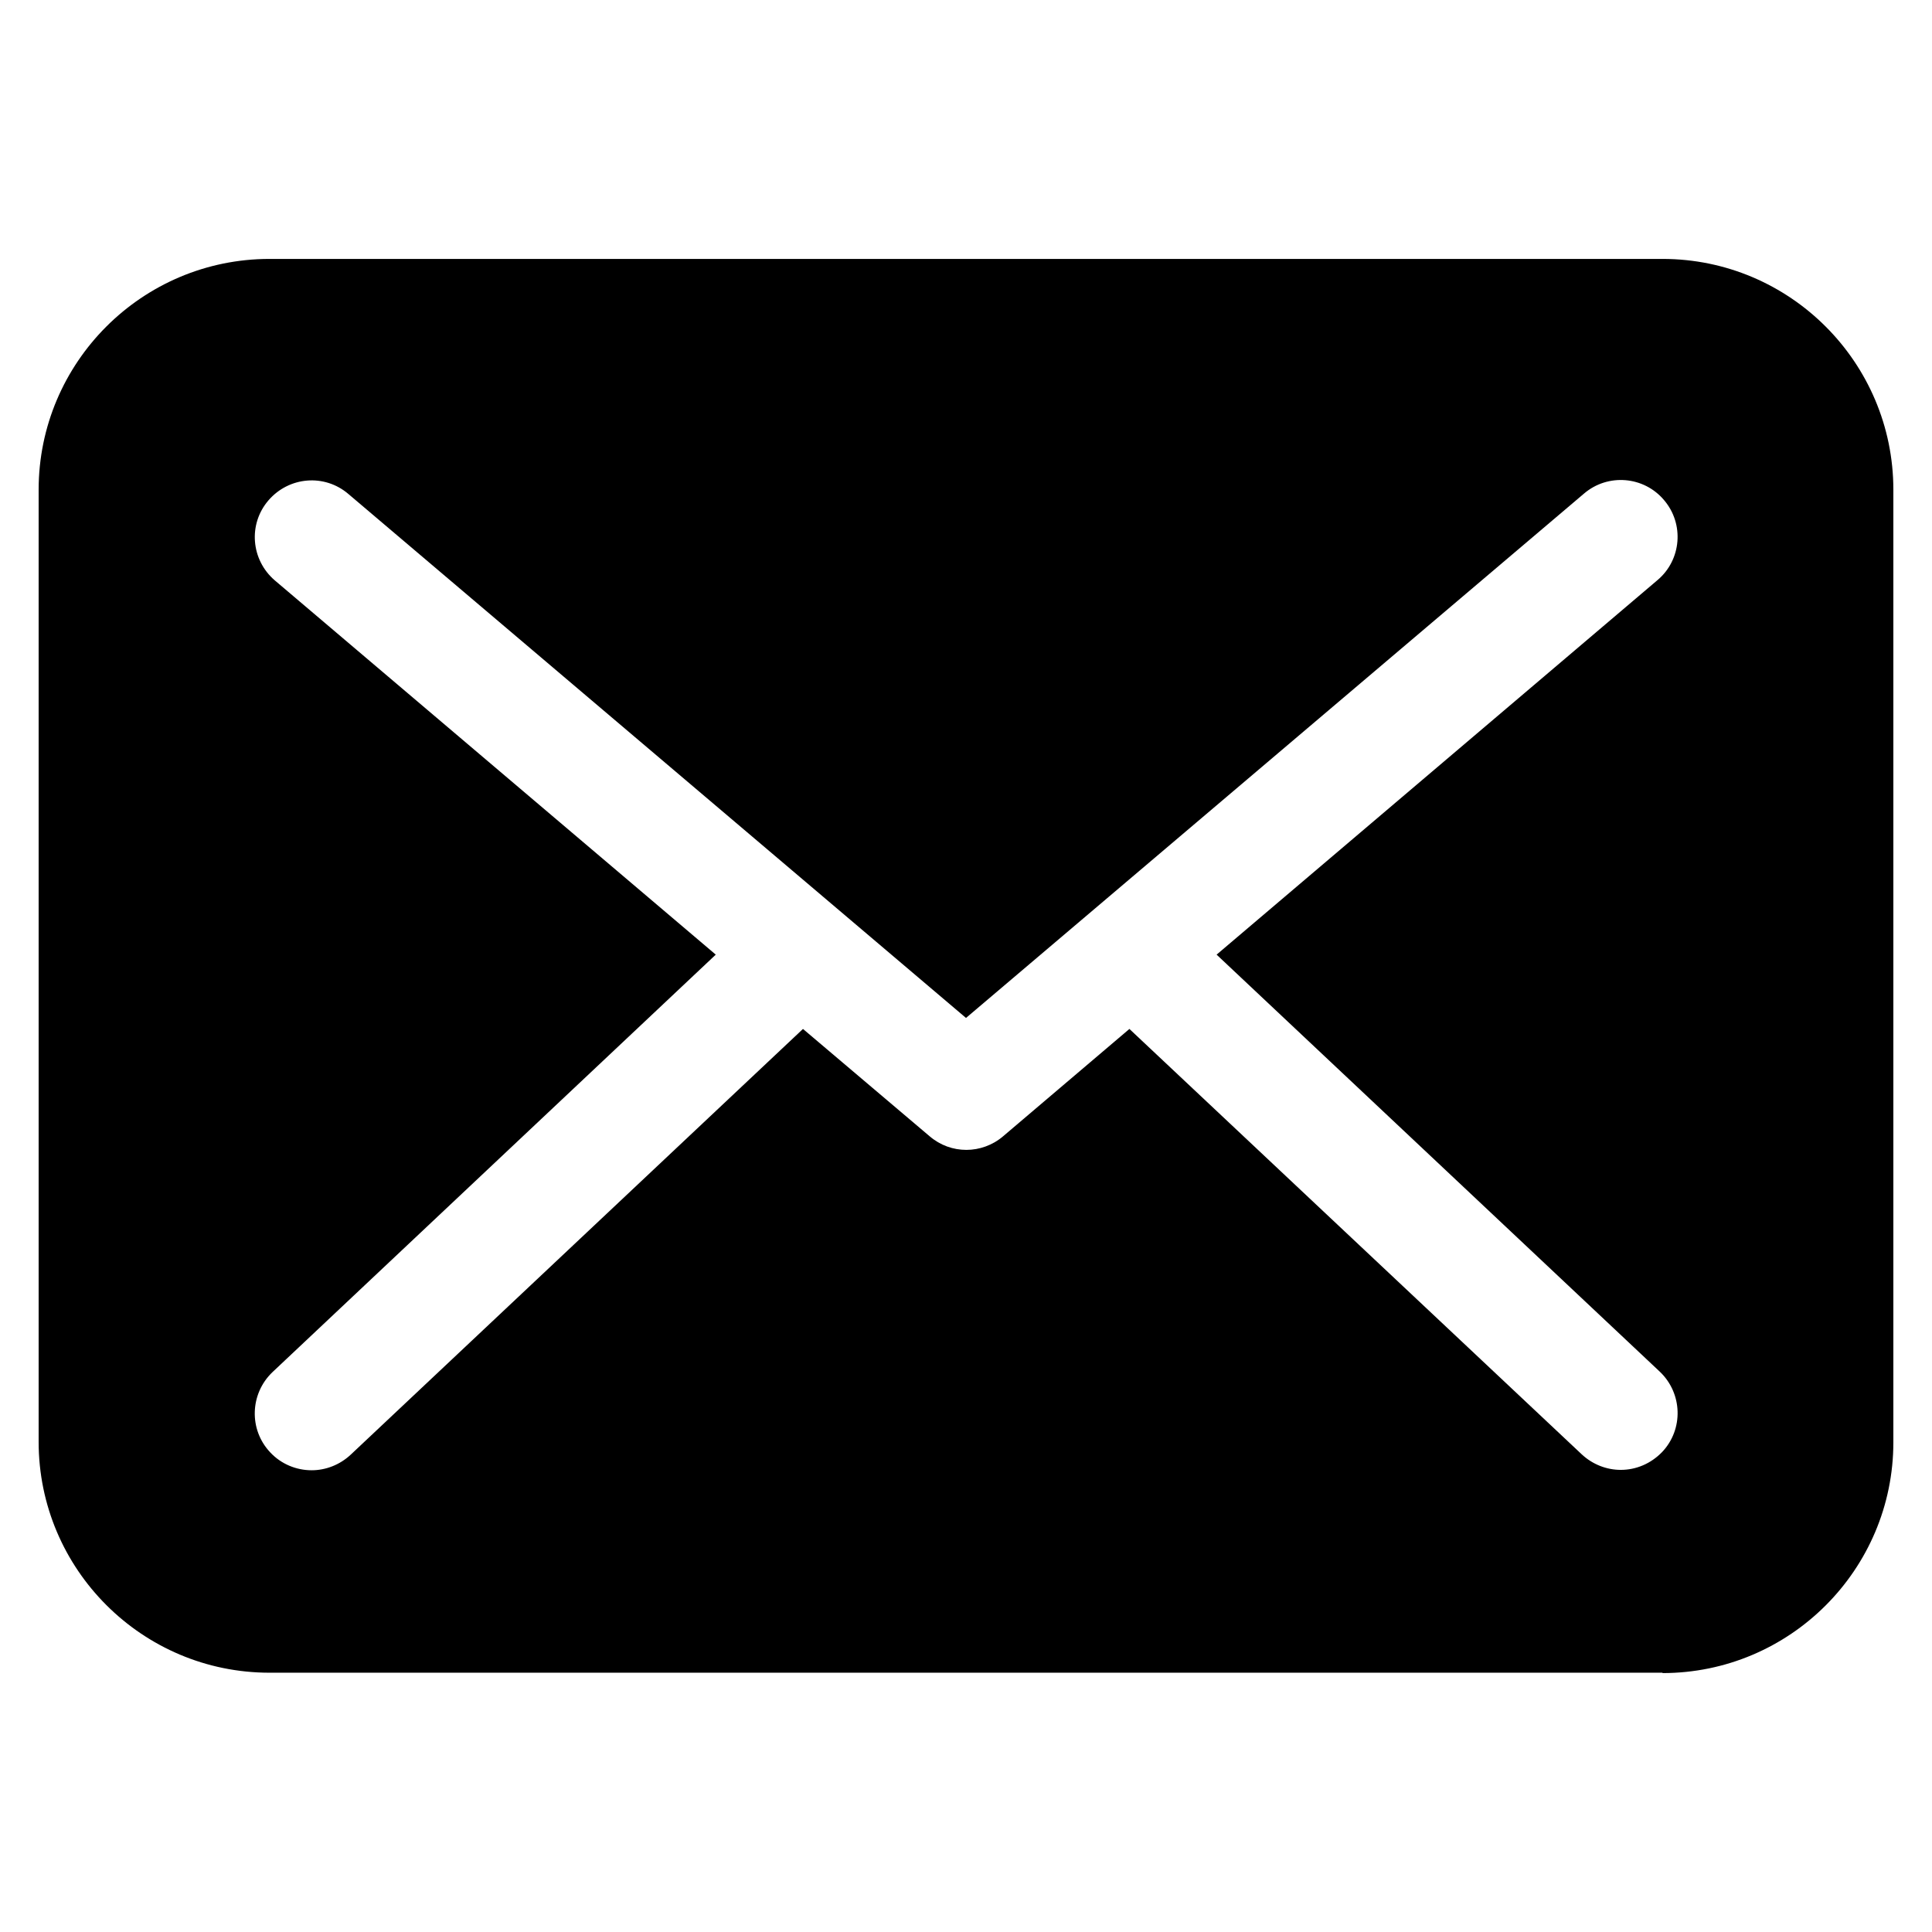 <?xml version="1.0" encoding="utf-8"?>
<!-- Generator: Adobe Illustrator 17.0.0, SVG Export Plug-In . SVG Version: 6.00 Build 0)  -->
<!DOCTYPE svg PUBLIC "-//W3C//DTD SVG 1.1//EN" "http://www.w3.org/Graphics/SVG/1.1/DTD/svg11.dtd">
<svg version="1.1" id="Capa_1" xmlns="http://www.w3.org/2000/svg" xmlns:xlink="http://www.w3.org/1999/xlink" x="0px" y="0px"
	 width="500px" height="500px" viewBox="0 0 500 500" enable-background="new 0 0 500 500" xml:space="preserve">
<g>
	<path d="M430.248,432.992c32.967,0,59.752-26.785,59.752-59.752V126.762c0-32.967-26.785-59.754-59.752-59.754H69.754
		C36.787,67.008,10,93.795,10,126.762v246.382c0,32.966,26.787,59.752,59.754,59.752h360.494V432.992z M71.128,150.214
		c-6.18-5.298-6.966-14.522-1.668-20.702c5.3-6.18,14.522-6.967,20.702-1.667l159.838,135.599l159.933-135.699
		c6.185-5.3,15.504-4.513,20.707,1.667c5.298,6.185,4.513,15.504-1.667,20.707l-114.117,96.941L429.557,354.99
		c5.888,5.59,6.185,14.914,0.59,20.803c-2.942,3.037-6.77,4.609-10.694,4.609c-3.632,0-7.258-1.376-10.104-4.025L292.29,266.289
		l-32.674,27.769c-2.746,2.352-6.182,3.531-9.515,3.531c-3.435,0-6.775-1.179-9.52-3.531l-32.771-27.769L90.752,376.477
		c-2.845,2.649-6.477,4.025-10.104,4.025c-3.93,0-7.853-1.572-10.699-4.614c-5.592-5.888-5.298-15.207,0.589-20.803L185.24,247.059
		L71.128,150.214z M71.128,150.214"/>
</g>
</svg>
